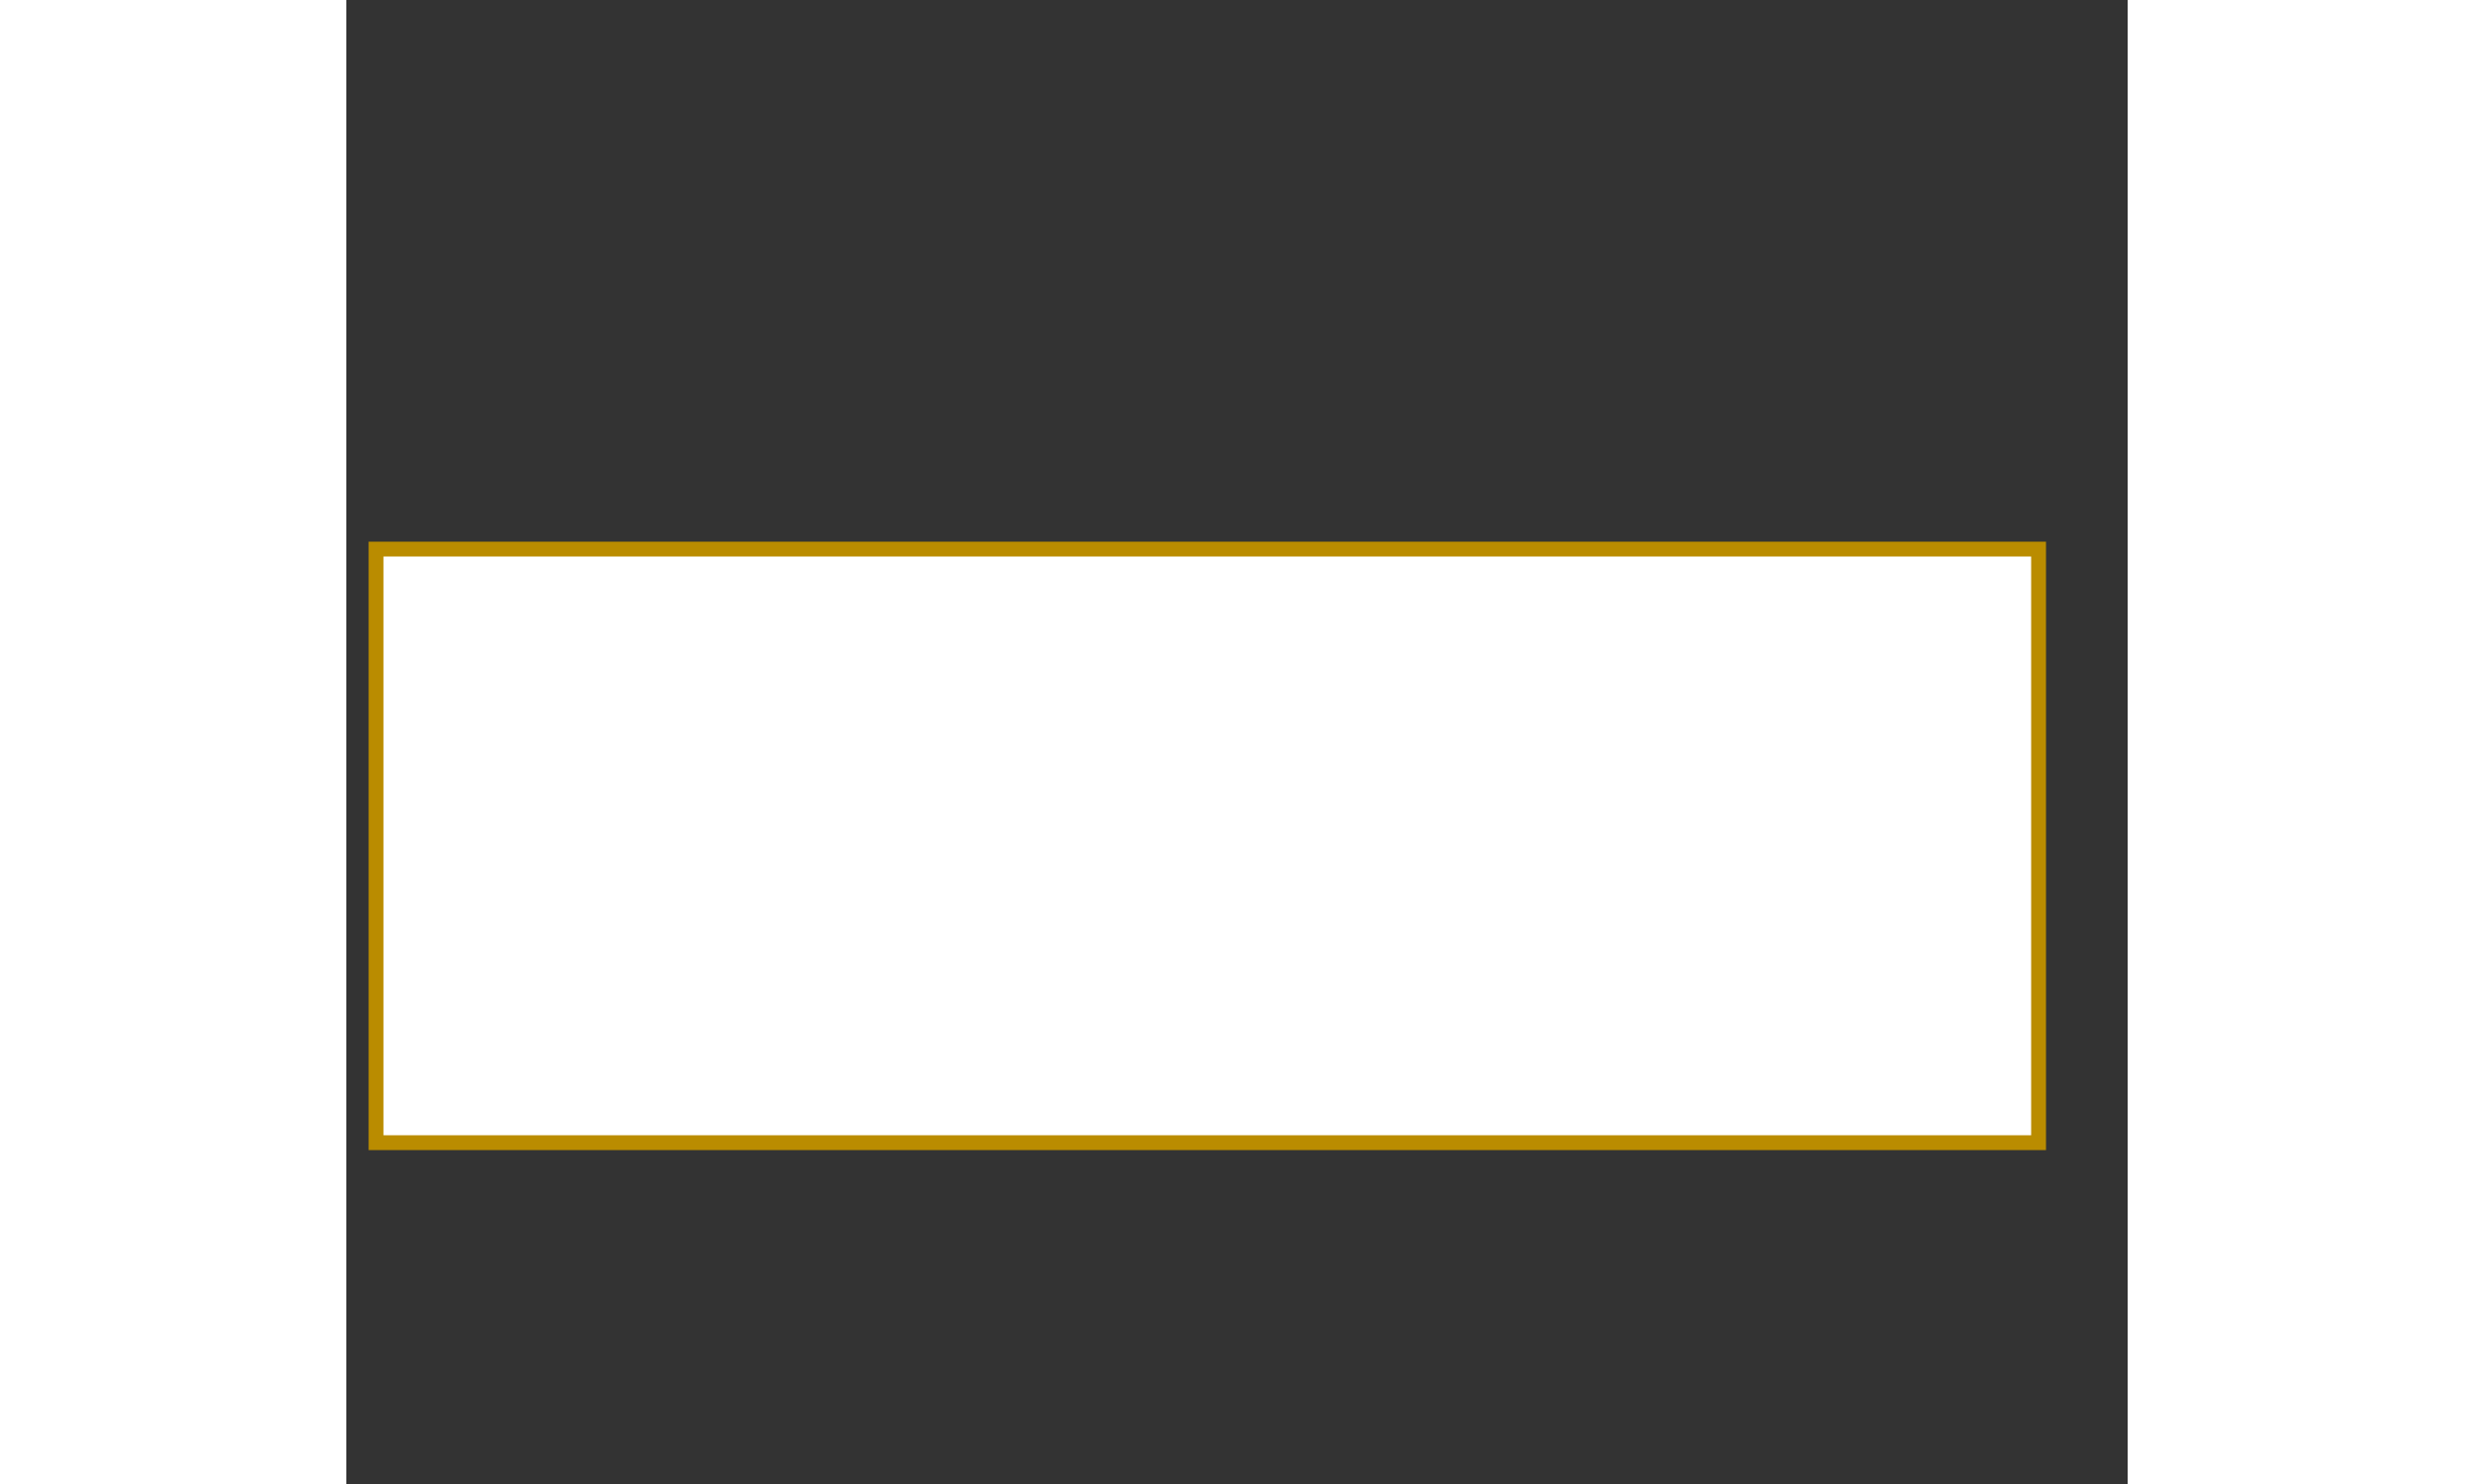 <?xml version="1.0" encoding="UTF-8"?>
<svg xmlns="http://www.w3.org/2000/svg" width="50" height="30" viewBox="0 0 120 100">
  <rect x="0" y="0" width="120" height="100" fill="#333333" stroke="none"/>
  <rect width="112" height="40" y="37" x="2" stroke="#ba8c00" fill="#fff" strokeWidth="4" />
</svg>
